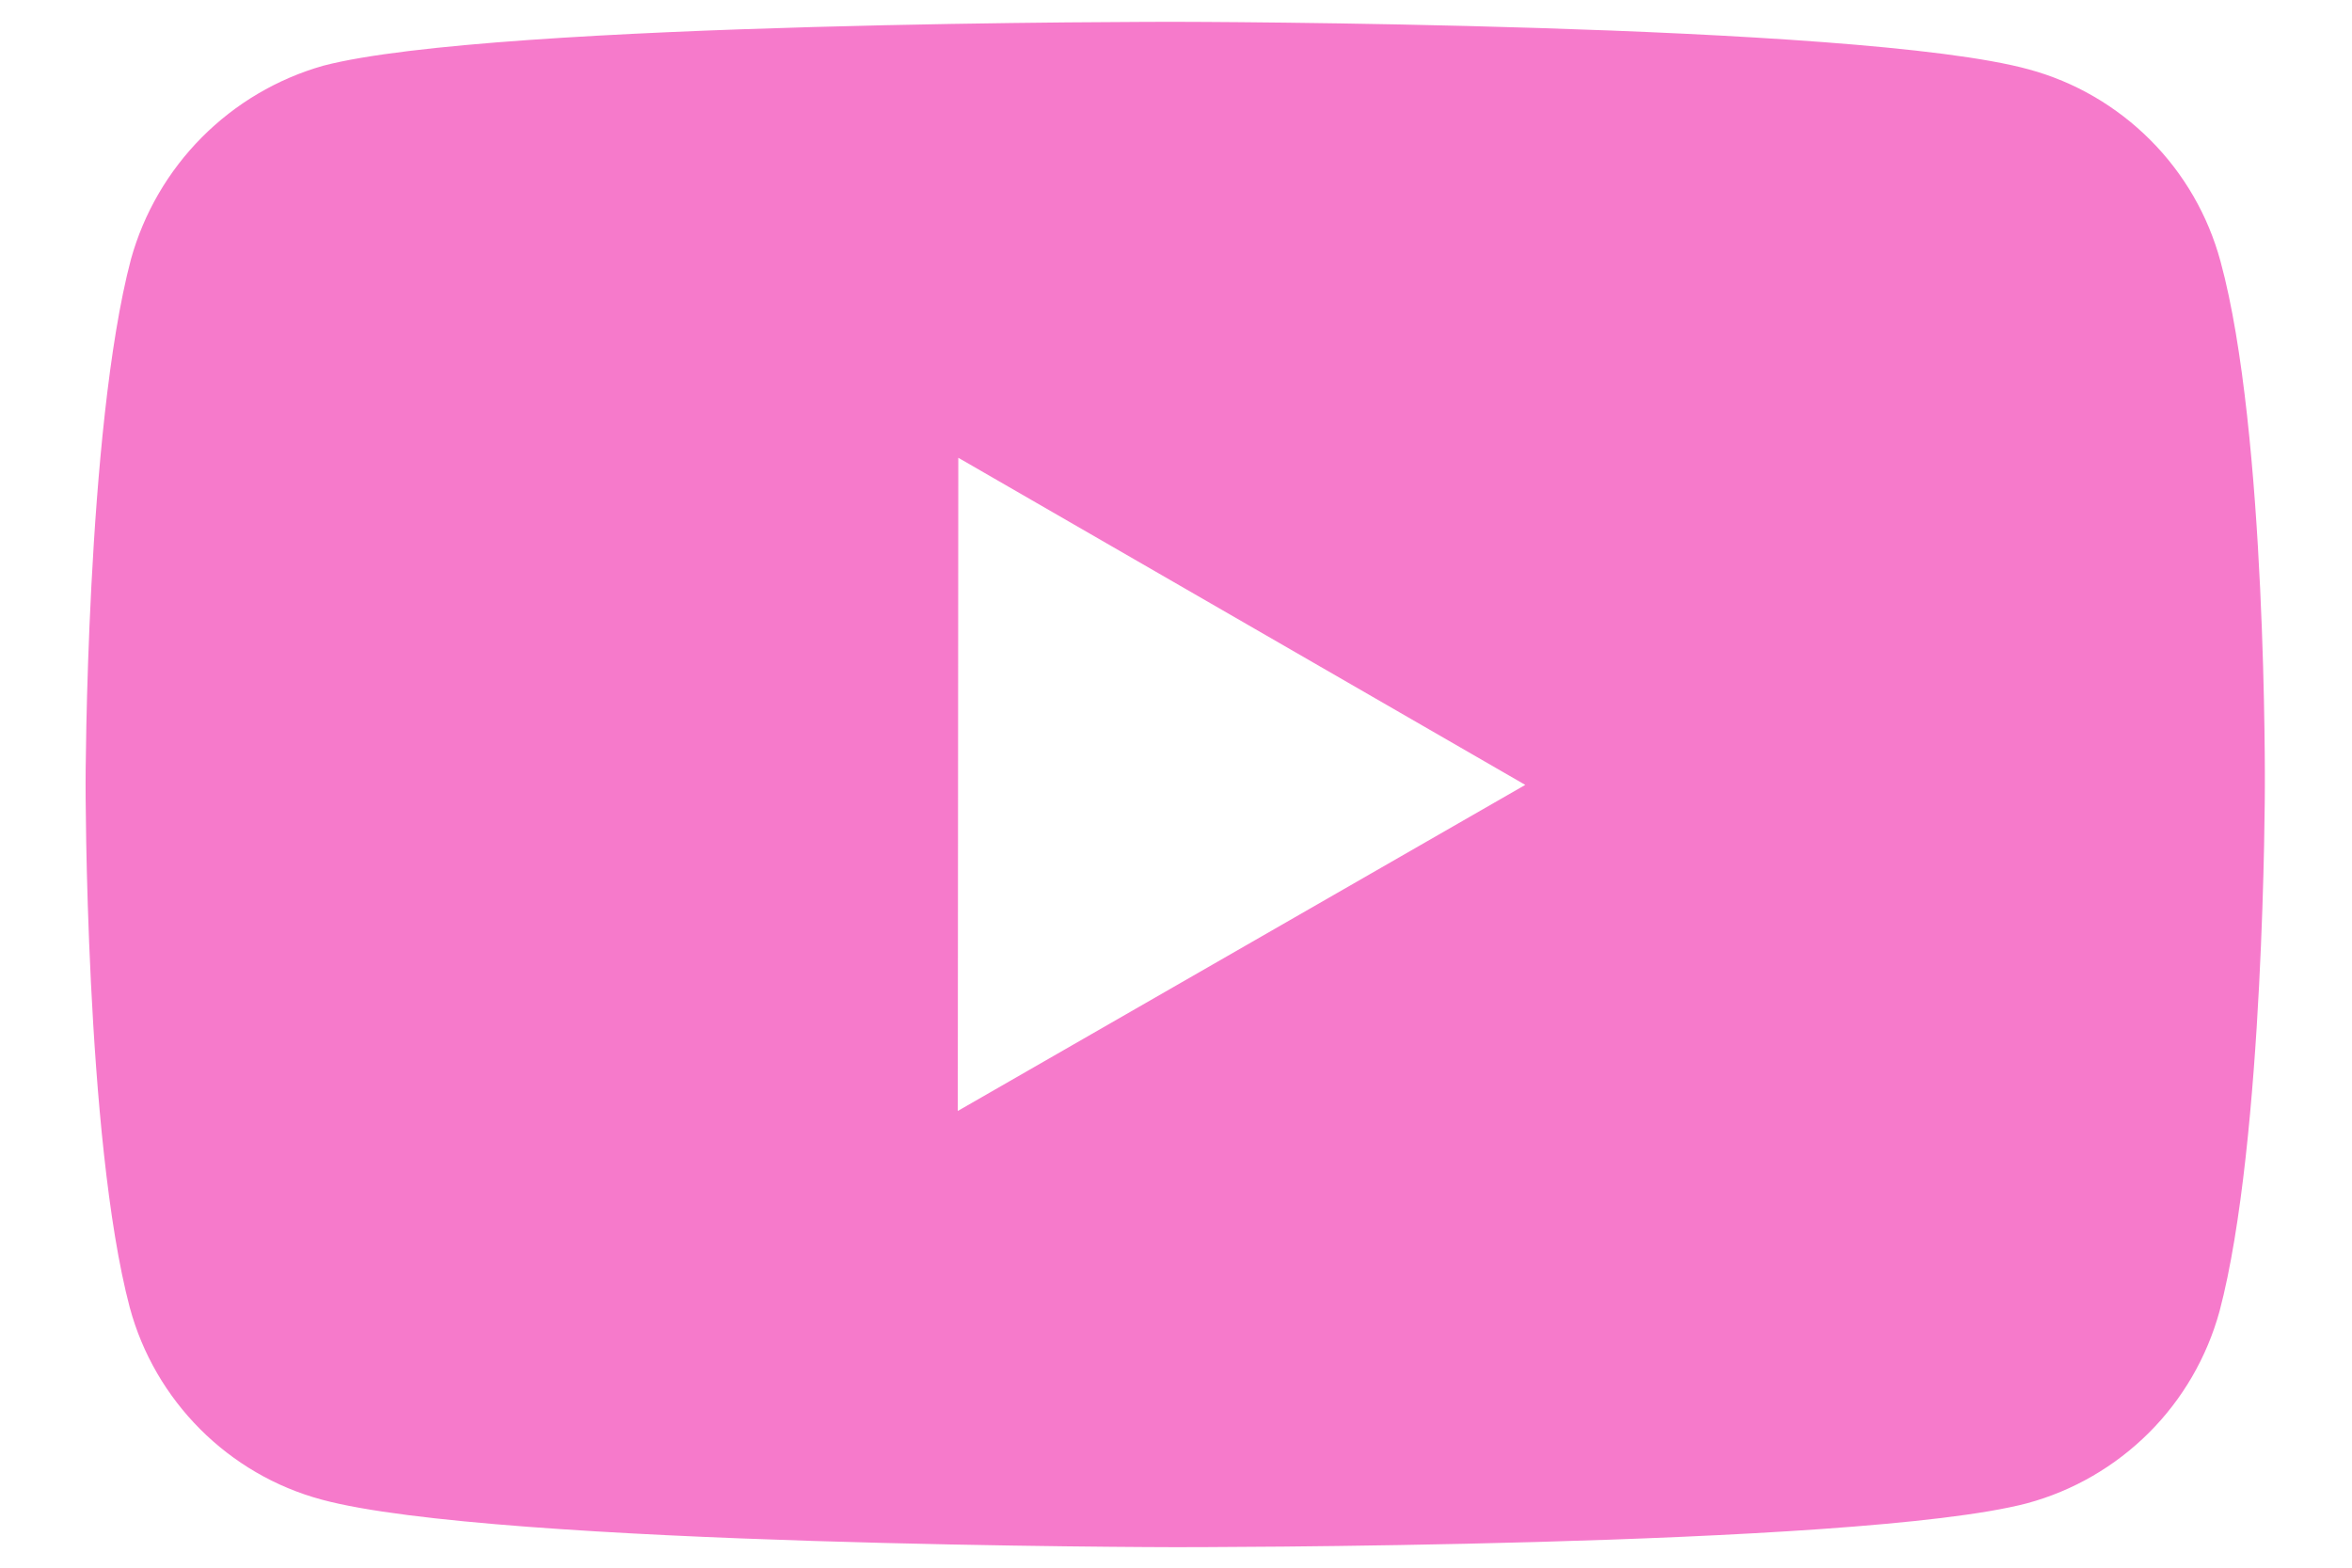 <svg width="18" height="12" viewBox="0 0 18 12" fill="none" xmlns="http://www.w3.org/2000/svg">
<path d="M16.994 2.002C16.899 1.65 16.714 1.329 16.456 1.071C16.198 0.813 15.878 0.626 15.526 0.531C14.221 0.172 9 0.167 9 0.167C9 0.167 3.78 0.161 2.474 0.503C2.122 0.603 1.802 0.792 1.544 1.052C1.287 1.311 1.1 1.632 1.002 1.985C0.658 3.29 0.655 5.997 0.655 5.997C0.655 5.997 0.651 8.716 0.993 10.008C1.185 10.722 1.747 11.287 2.462 11.479C3.781 11.837 8.987 11.843 8.987 11.843C8.987 11.843 14.208 11.849 15.513 11.507C15.865 11.412 16.186 11.226 16.445 10.968C16.703 10.711 16.889 10.39 16.986 10.038C17.331 8.734 17.333 6.028 17.333 6.028C17.333 6.028 17.35 3.307 16.994 2.002ZM7.33 8.504L7.334 3.504L11.673 6.008L7.33 8.504Z" fill="#F67ACB"/>
</svg>
